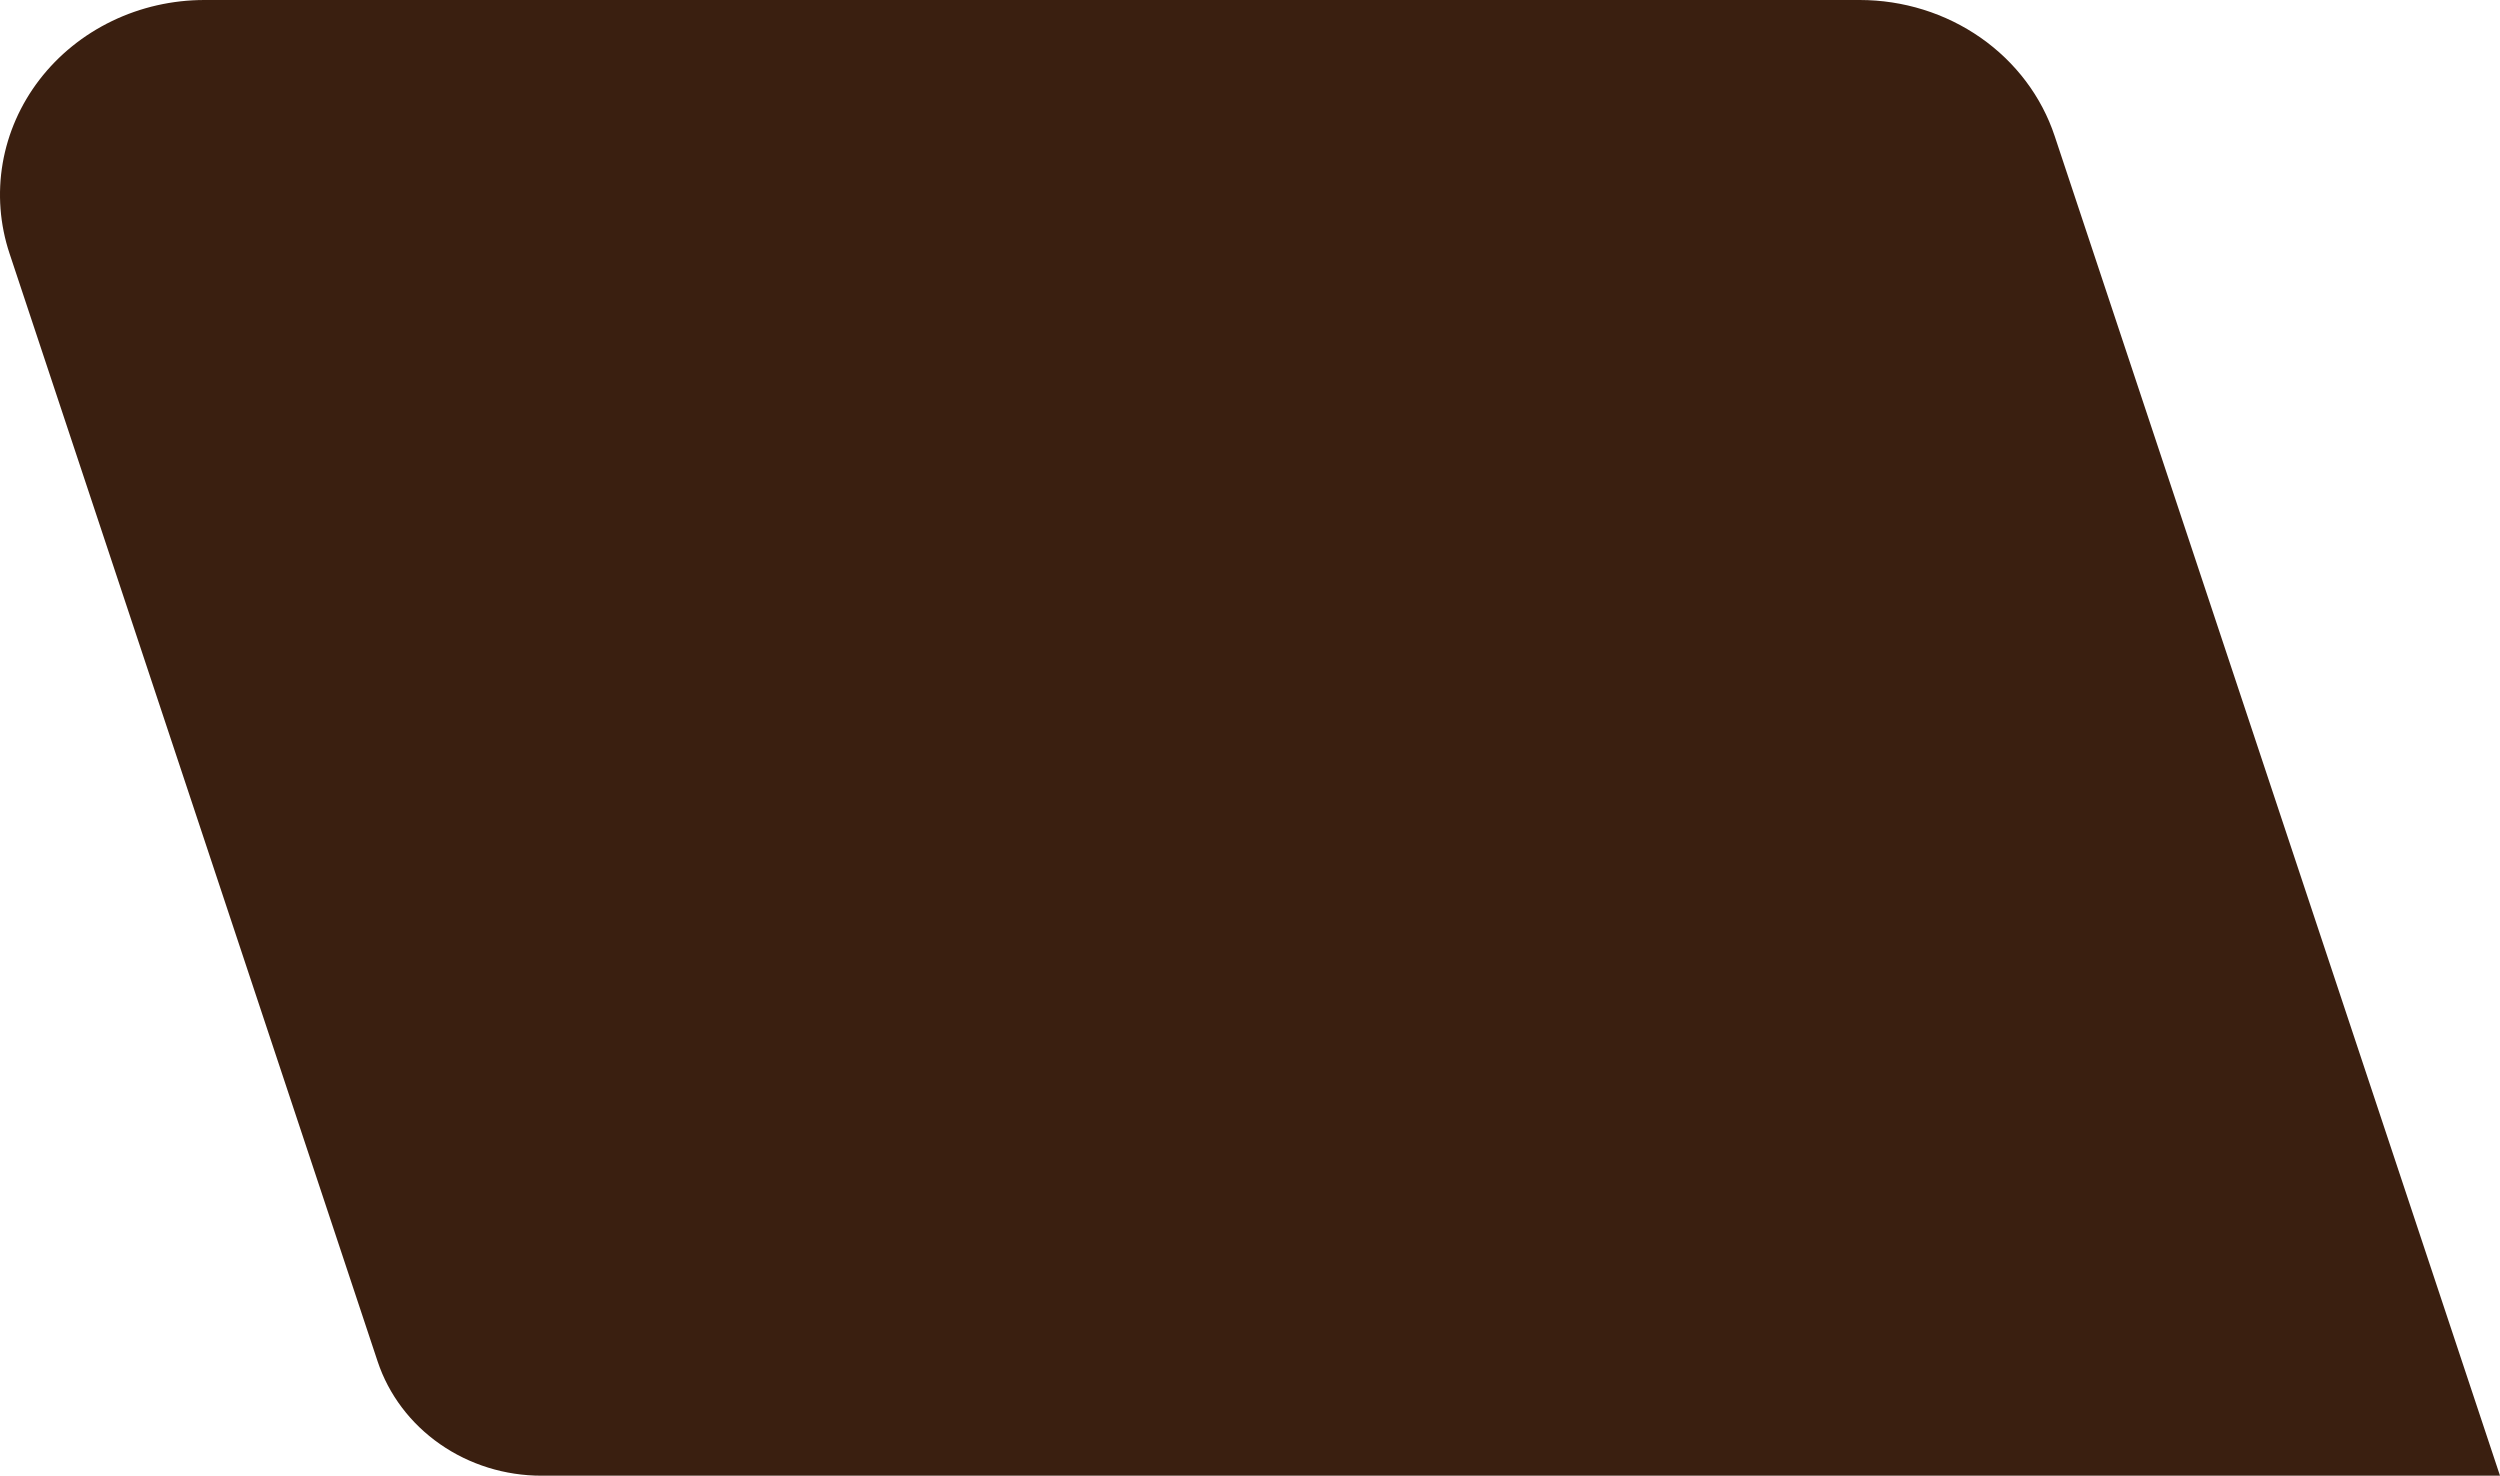 <svg width="144" height="85" viewBox="0 0 144 85" fill="none" xmlns="http://www.w3.org/2000/svg">
<path d="M31.191 85H144L118.35 7.839C117.596 5.565 116.101 3.579 114.082 2.169C112.062 0.76 109.624 -0 107.12 2.14253e-06H11.783C9.931 -0.001 8.104 0.414 6.452 1.212C4.799 2.01 3.368 3.168 2.274 4.591C1.18 6.015 0.453 7.665 0.154 9.406C-0.145 11.148 -0.008 12.931 0.553 14.613L21.753 78.424C22.389 80.332 23.647 81.999 25.344 83.181C27.04 84.363 29.088 85.001 31.191 85Z" fill="#3A1F10"/>
</svg>
